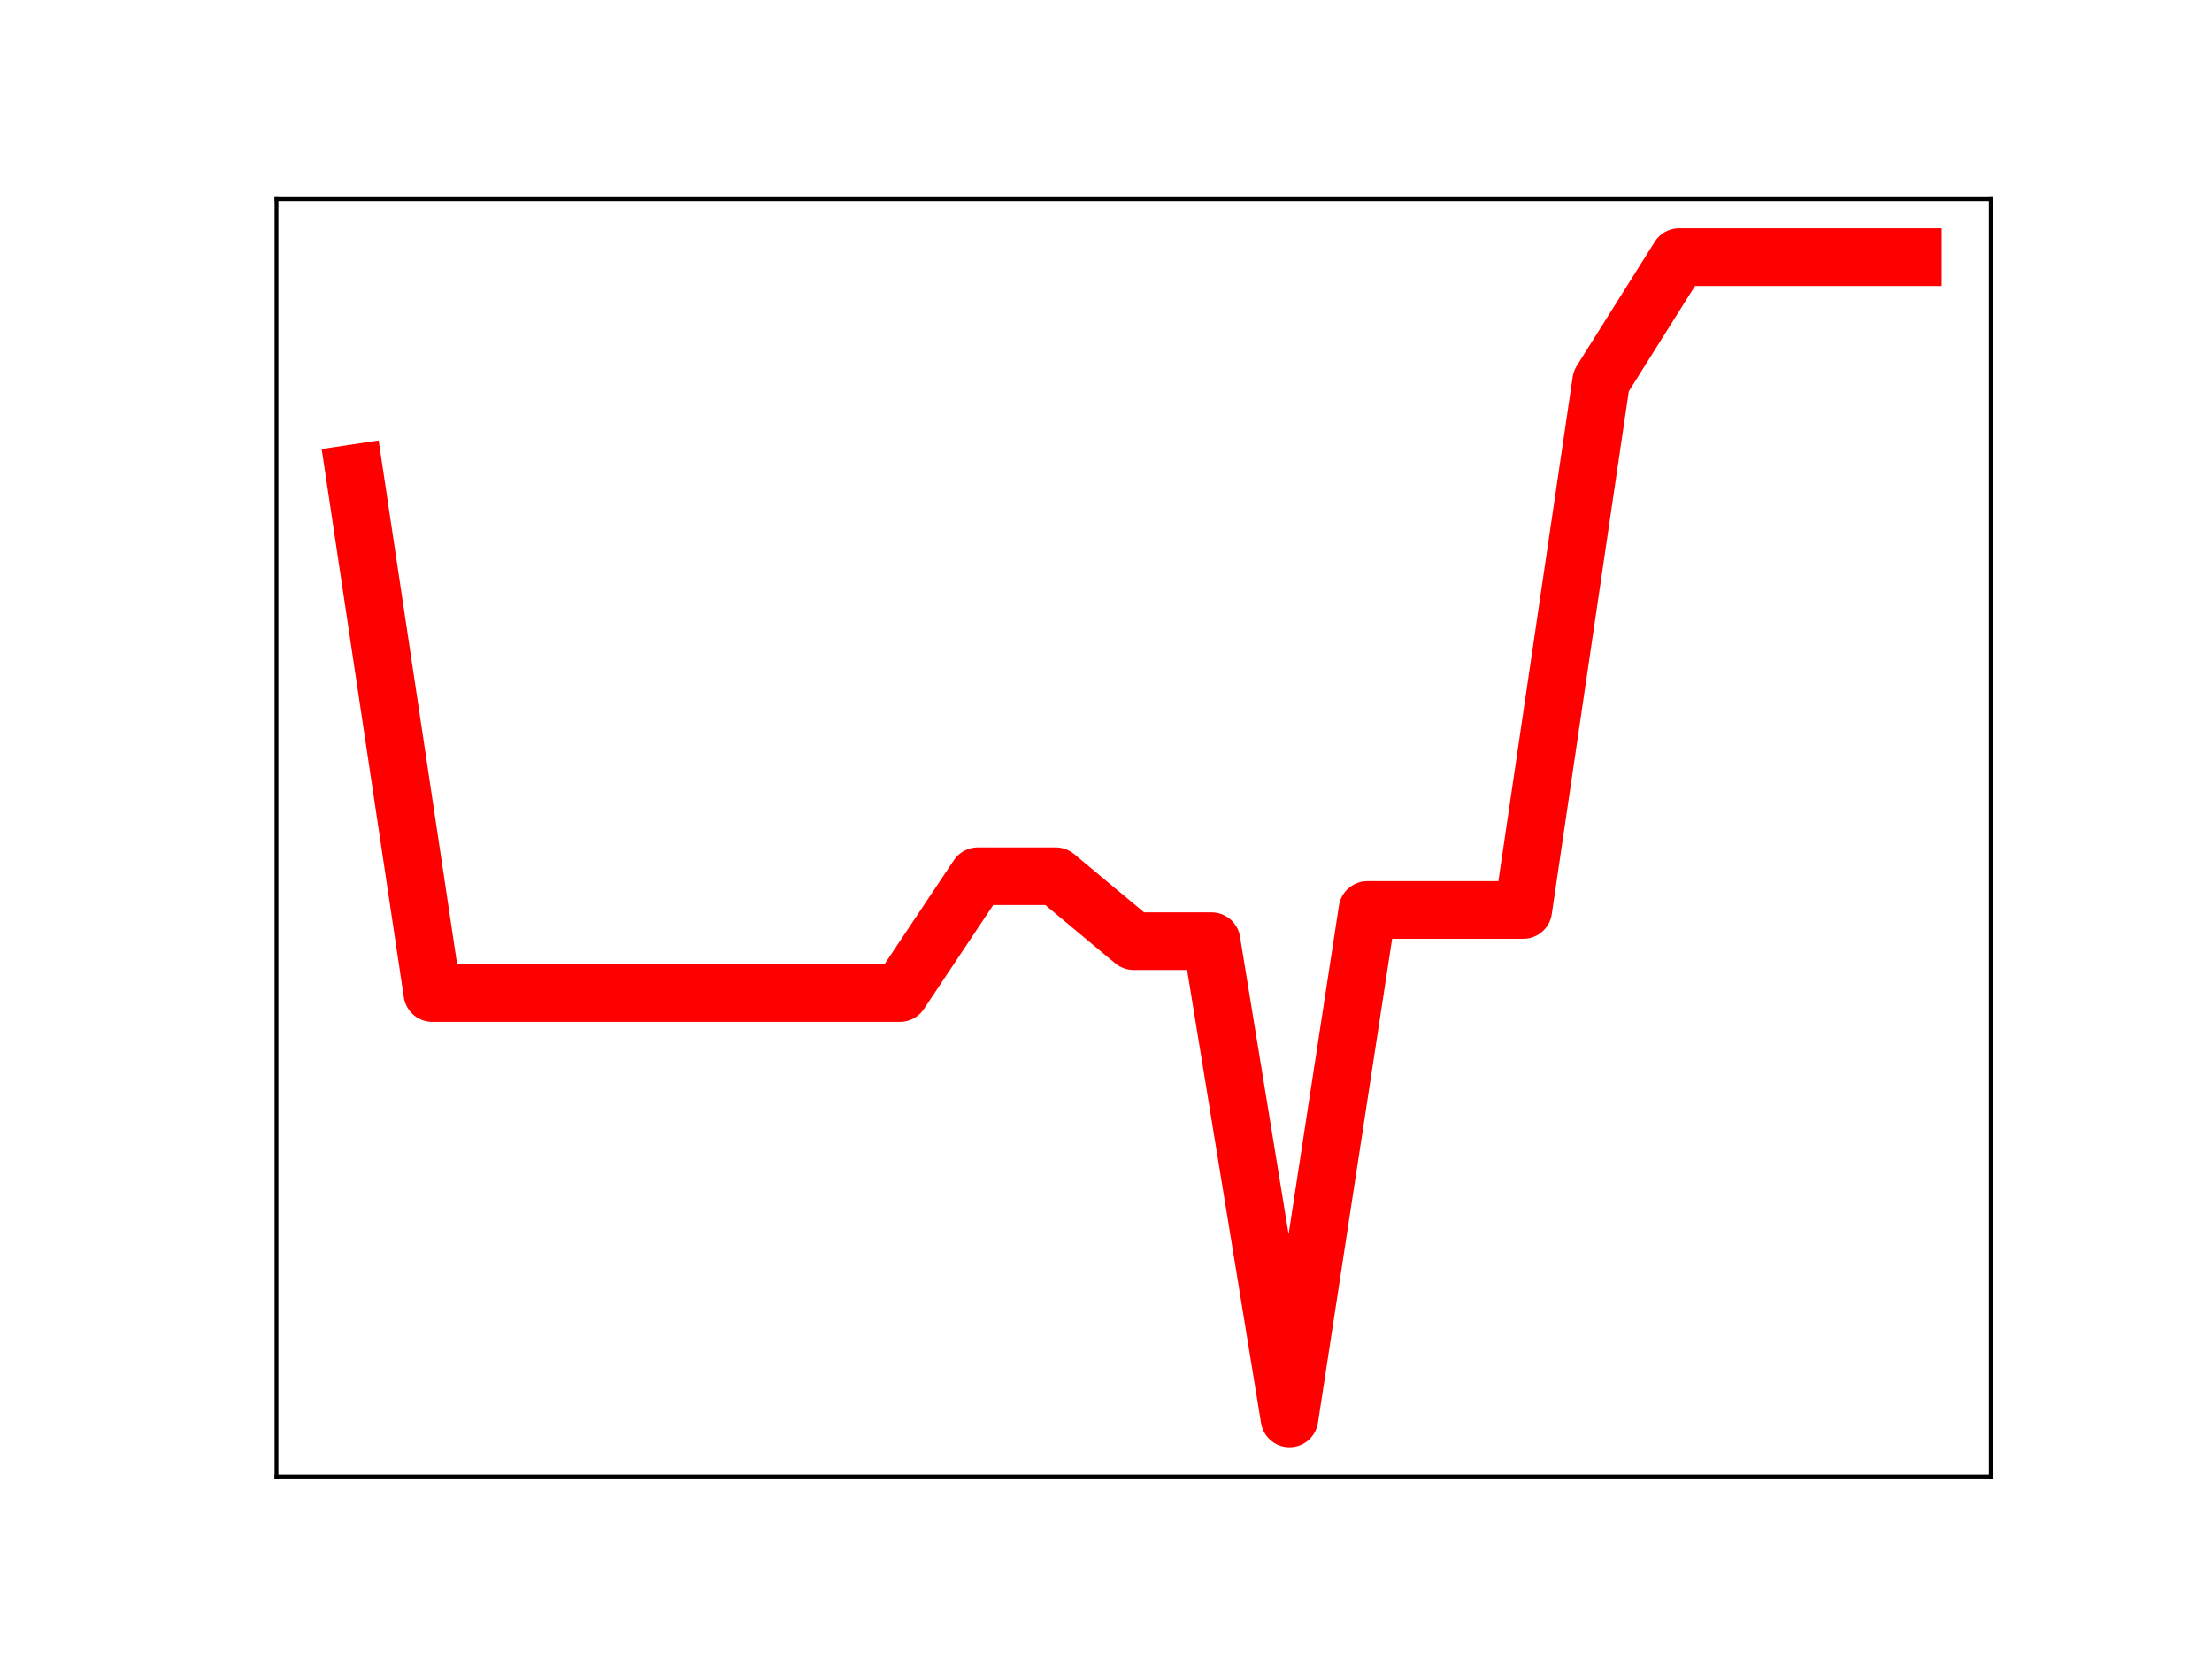 <?xml version="1.0" encoding="utf-8" standalone="no"?>
<!DOCTYPE svg PUBLIC "-//W3C//DTD SVG 1.1//EN"
  "http://www.w3.org/Graphics/SVG/1.1/DTD/svg11.dtd">
<!-- Created with matplotlib (https://matplotlib.org/) -->
<svg height="345.6pt" version="1.1" viewBox="0 0 460.8 345.6" width="460.8pt" xmlns="http://www.w3.org/2000/svg" xmlns:xlink="http://www.w3.org/1999/xlink">
 <defs>
  <style type="text/css">
*{stroke-linecap:butt;stroke-linejoin:round;}
  </style>
 </defs>
 <g id="figure_1">
  <g id="patch_1">
   <path d="M 0 345.6 
L 460.8 345.6 
L 460.8 0 
L 0 0 
z
" style="fill:#ffffff;"/>
  </g>
  <g id="axes_1">
   <g id="patch_2">
    <path d="M 57.6 307.584 
L 414.72 307.584 
L 414.72 41.472 
L 57.6 41.472 
z
" style="fill:#ffffff;"/>
   </g>
   <g id="line2d_1">
    <path clip-path="url(#pac6c7d3cd2)" d="M 73.833 98.576 
L 90.065 206.879 
L 106.298 206.879 
L 122.531 206.879 
L 138.764 206.879 
L 154.996 206.879 
L 171.229 206.879 
L 187.462 206.879 
L 203.695 182.533 
L 219.927 182.533 
L 236.16 196.062 
L 252.393 196.062 
L 268.625 295.488 
L 284.858 189.561 
L 301.091 189.561 
L 317.324 189.561 
L 333.556 79.388 
L 349.789 53.568 
L 366.022 53.568 
L 382.255 53.568 
L 398.487 53.568 
" style="fill:none;stroke:#ff0000;stroke-linecap:square;stroke-width:12;"/>
    <defs>
     <path d="M 0 3 
C 0.796 3 1.559 2.684 2.121 2.121 
C 2.684 1.559 3 0.796 3 0 
C 3 -0.796 2.684 -1.559 2.121 -2.121 
C 1.559 -2.684 0.796 -3 0 -3 
C -0.796 -3 -1.559 -2.684 -2.121 -2.121 
C -2.684 -1.559 -3 -0.796 -3 0 
C -3 0.796 -2.684 1.559 -2.121 2.121 
C -1.559 2.684 -0.796 3 0 3 
z
" id="m2496f77589" style="stroke:#ff0000;"/>
    </defs>
    <g clip-path="url(#pac6c7d3cd2)">
     <use style="fill:#ff0000;stroke:#ff0000;" x="73.833" xlink:href="#m2496f77589" y="98.576"/>
     <use style="fill:#ff0000;stroke:#ff0000;" x="90.065" xlink:href="#m2496f77589" y="206.879"/>
     <use style="fill:#ff0000;stroke:#ff0000;" x="106.298" xlink:href="#m2496f77589" y="206.879"/>
     <use style="fill:#ff0000;stroke:#ff0000;" x="122.531" xlink:href="#m2496f77589" y="206.879"/>
     <use style="fill:#ff0000;stroke:#ff0000;" x="138.764" xlink:href="#m2496f77589" y="206.879"/>
     <use style="fill:#ff0000;stroke:#ff0000;" x="154.996" xlink:href="#m2496f77589" y="206.879"/>
     <use style="fill:#ff0000;stroke:#ff0000;" x="171.229" xlink:href="#m2496f77589" y="206.879"/>
     <use style="fill:#ff0000;stroke:#ff0000;" x="187.462" xlink:href="#m2496f77589" y="206.879"/>
     <use style="fill:#ff0000;stroke:#ff0000;" x="203.695" xlink:href="#m2496f77589" y="182.533"/>
     <use style="fill:#ff0000;stroke:#ff0000;" x="219.927" xlink:href="#m2496f77589" y="182.533"/>
     <use style="fill:#ff0000;stroke:#ff0000;" x="236.16" xlink:href="#m2496f77589" y="196.062"/>
     <use style="fill:#ff0000;stroke:#ff0000;" x="252.393" xlink:href="#m2496f77589" y="196.062"/>
     <use style="fill:#ff0000;stroke:#ff0000;" x="268.625" xlink:href="#m2496f77589" y="295.488"/>
     <use style="fill:#ff0000;stroke:#ff0000;" x="284.858" xlink:href="#m2496f77589" y="189.561"/>
     <use style="fill:#ff0000;stroke:#ff0000;" x="301.091" xlink:href="#m2496f77589" y="189.561"/>
     <use style="fill:#ff0000;stroke:#ff0000;" x="317.324" xlink:href="#m2496f77589" y="189.561"/>
     <use style="fill:#ff0000;stroke:#ff0000;" x="333.556" xlink:href="#m2496f77589" y="79.388"/>
     <use style="fill:#ff0000;stroke:#ff0000;" x="349.789" xlink:href="#m2496f77589" y="53.568"/>
     <use style="fill:#ff0000;stroke:#ff0000;" x="366.022" xlink:href="#m2496f77589" y="53.568"/>
     <use style="fill:#ff0000;stroke:#ff0000;" x="382.255" xlink:href="#m2496f77589" y="53.568"/>
     <use style="fill:#ff0000;stroke:#ff0000;" x="398.487" xlink:href="#m2496f77589" y="53.568"/>
    </g>
   </g>
   <g id="patch_3">
    <path d="M 57.6 307.584 
L 57.6 41.472 
" style="fill:none;stroke:#000000;stroke-linecap:square;stroke-linejoin:miter;stroke-width:0.8;"/>
   </g>
   <g id="patch_4">
    <path d="M 414.72 307.584 
L 414.72 41.472 
" style="fill:none;stroke:#000000;stroke-linecap:square;stroke-linejoin:miter;stroke-width:0.8;"/>
   </g>
   <g id="patch_5">
    <path d="M 57.6 307.584 
L 414.72 307.584 
" style="fill:none;stroke:#000000;stroke-linecap:square;stroke-linejoin:miter;stroke-width:0.8;"/>
   </g>
   <g id="patch_6">
    <path d="M 57.6 41.472 
L 414.72 41.472 
" style="fill:none;stroke:#000000;stroke-linecap:square;stroke-linejoin:miter;stroke-width:0.8;"/>
   </g>
  </g>
 </g>
 <defs>
  <clipPath id="pac6c7d3cd2">
   <rect height="266.112" width="357.12" x="57.6" y="41.472"/>
  </clipPath>
 </defs>
</svg>
